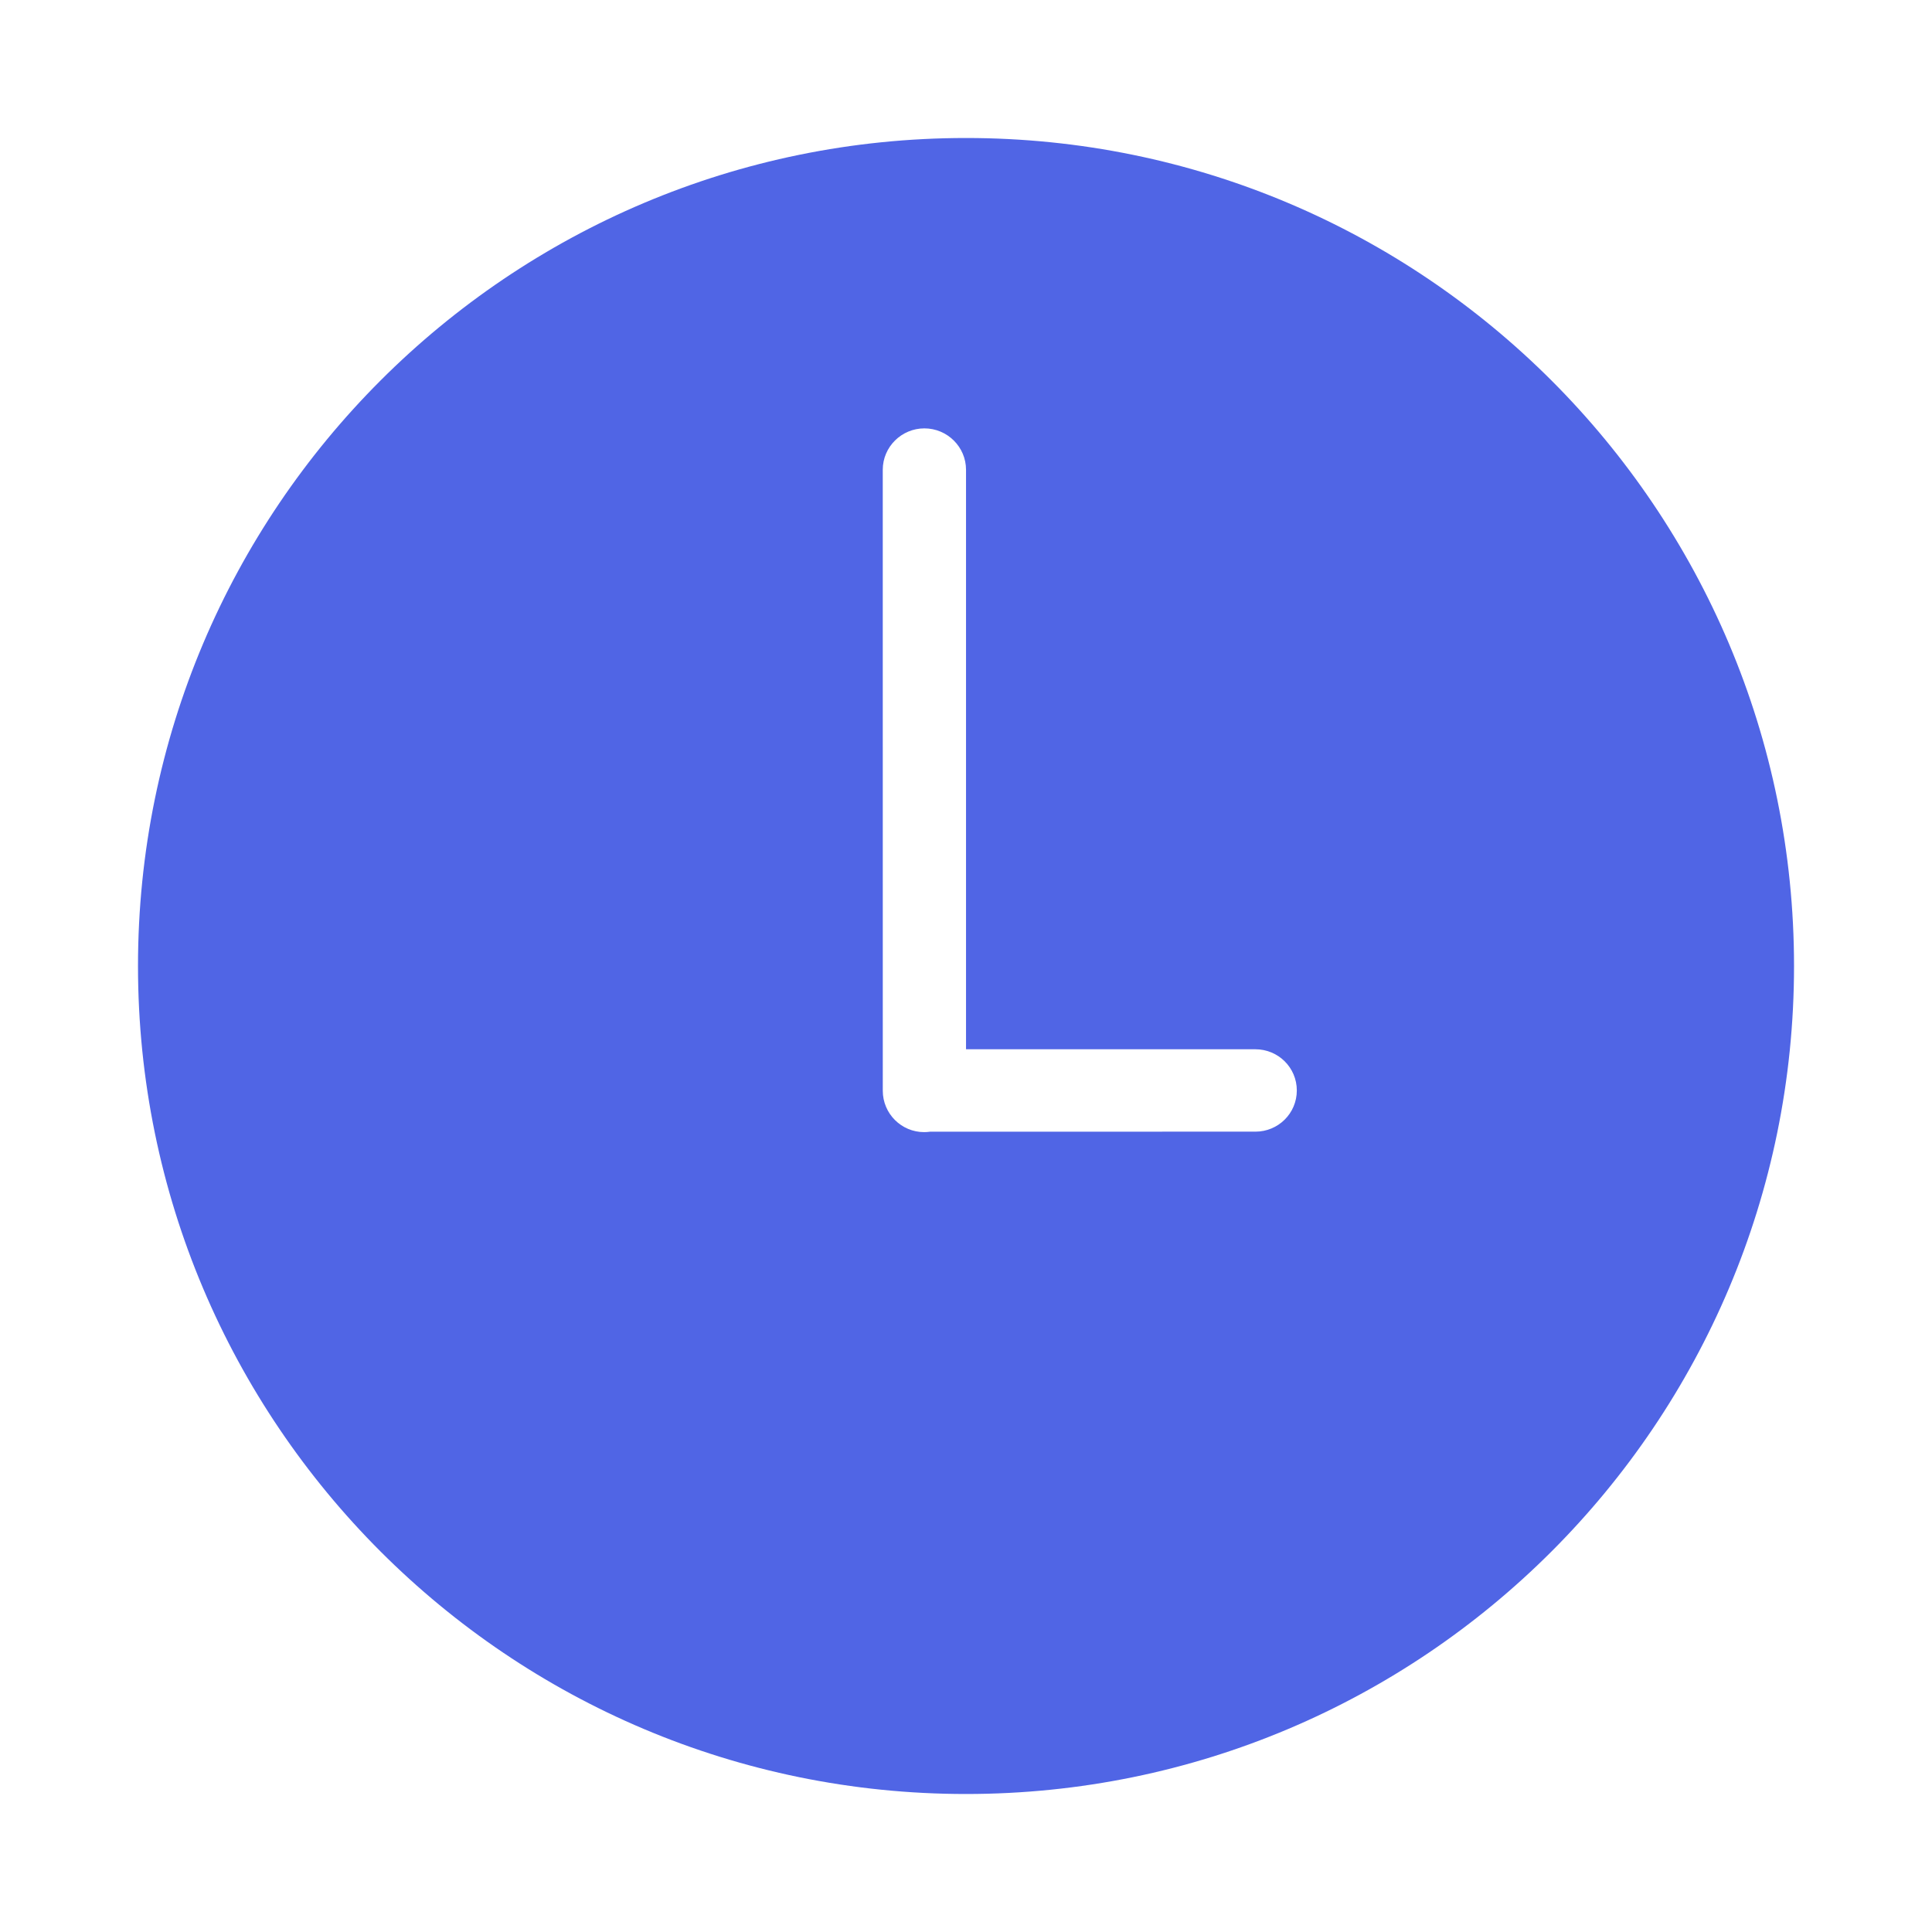 <svg width="70" height="70" viewBox="0 0 70 70" fill="none" xmlns="http://www.w3.org/2000/svg">
  <path d="M35.001 5C18.433 5 5 18.431 5 35C5 51.569 18.433 65 35.001 65C51.57 65 65.001 51.569 65.001 35C65.001 18.431 51.57 5 35.001 5ZM45.486 41.002L33.703 41.003C33.63 41.013 33.557 41.019 33.484 41.019C32.656 41.019 31.985 40.347 31.985 39.519L31.984 17.021C31.984 16.192 32.664 15.521 33.492 15.521C34.321 15.521 35.001 16.192 35.001 17.021V38.017H45.486C46.314 38.017 46.986 38.682 46.986 39.509C46.986 40.338 46.314 41.002 45.486 41.002Z" fill="#5065E5"/>
  </svg>
